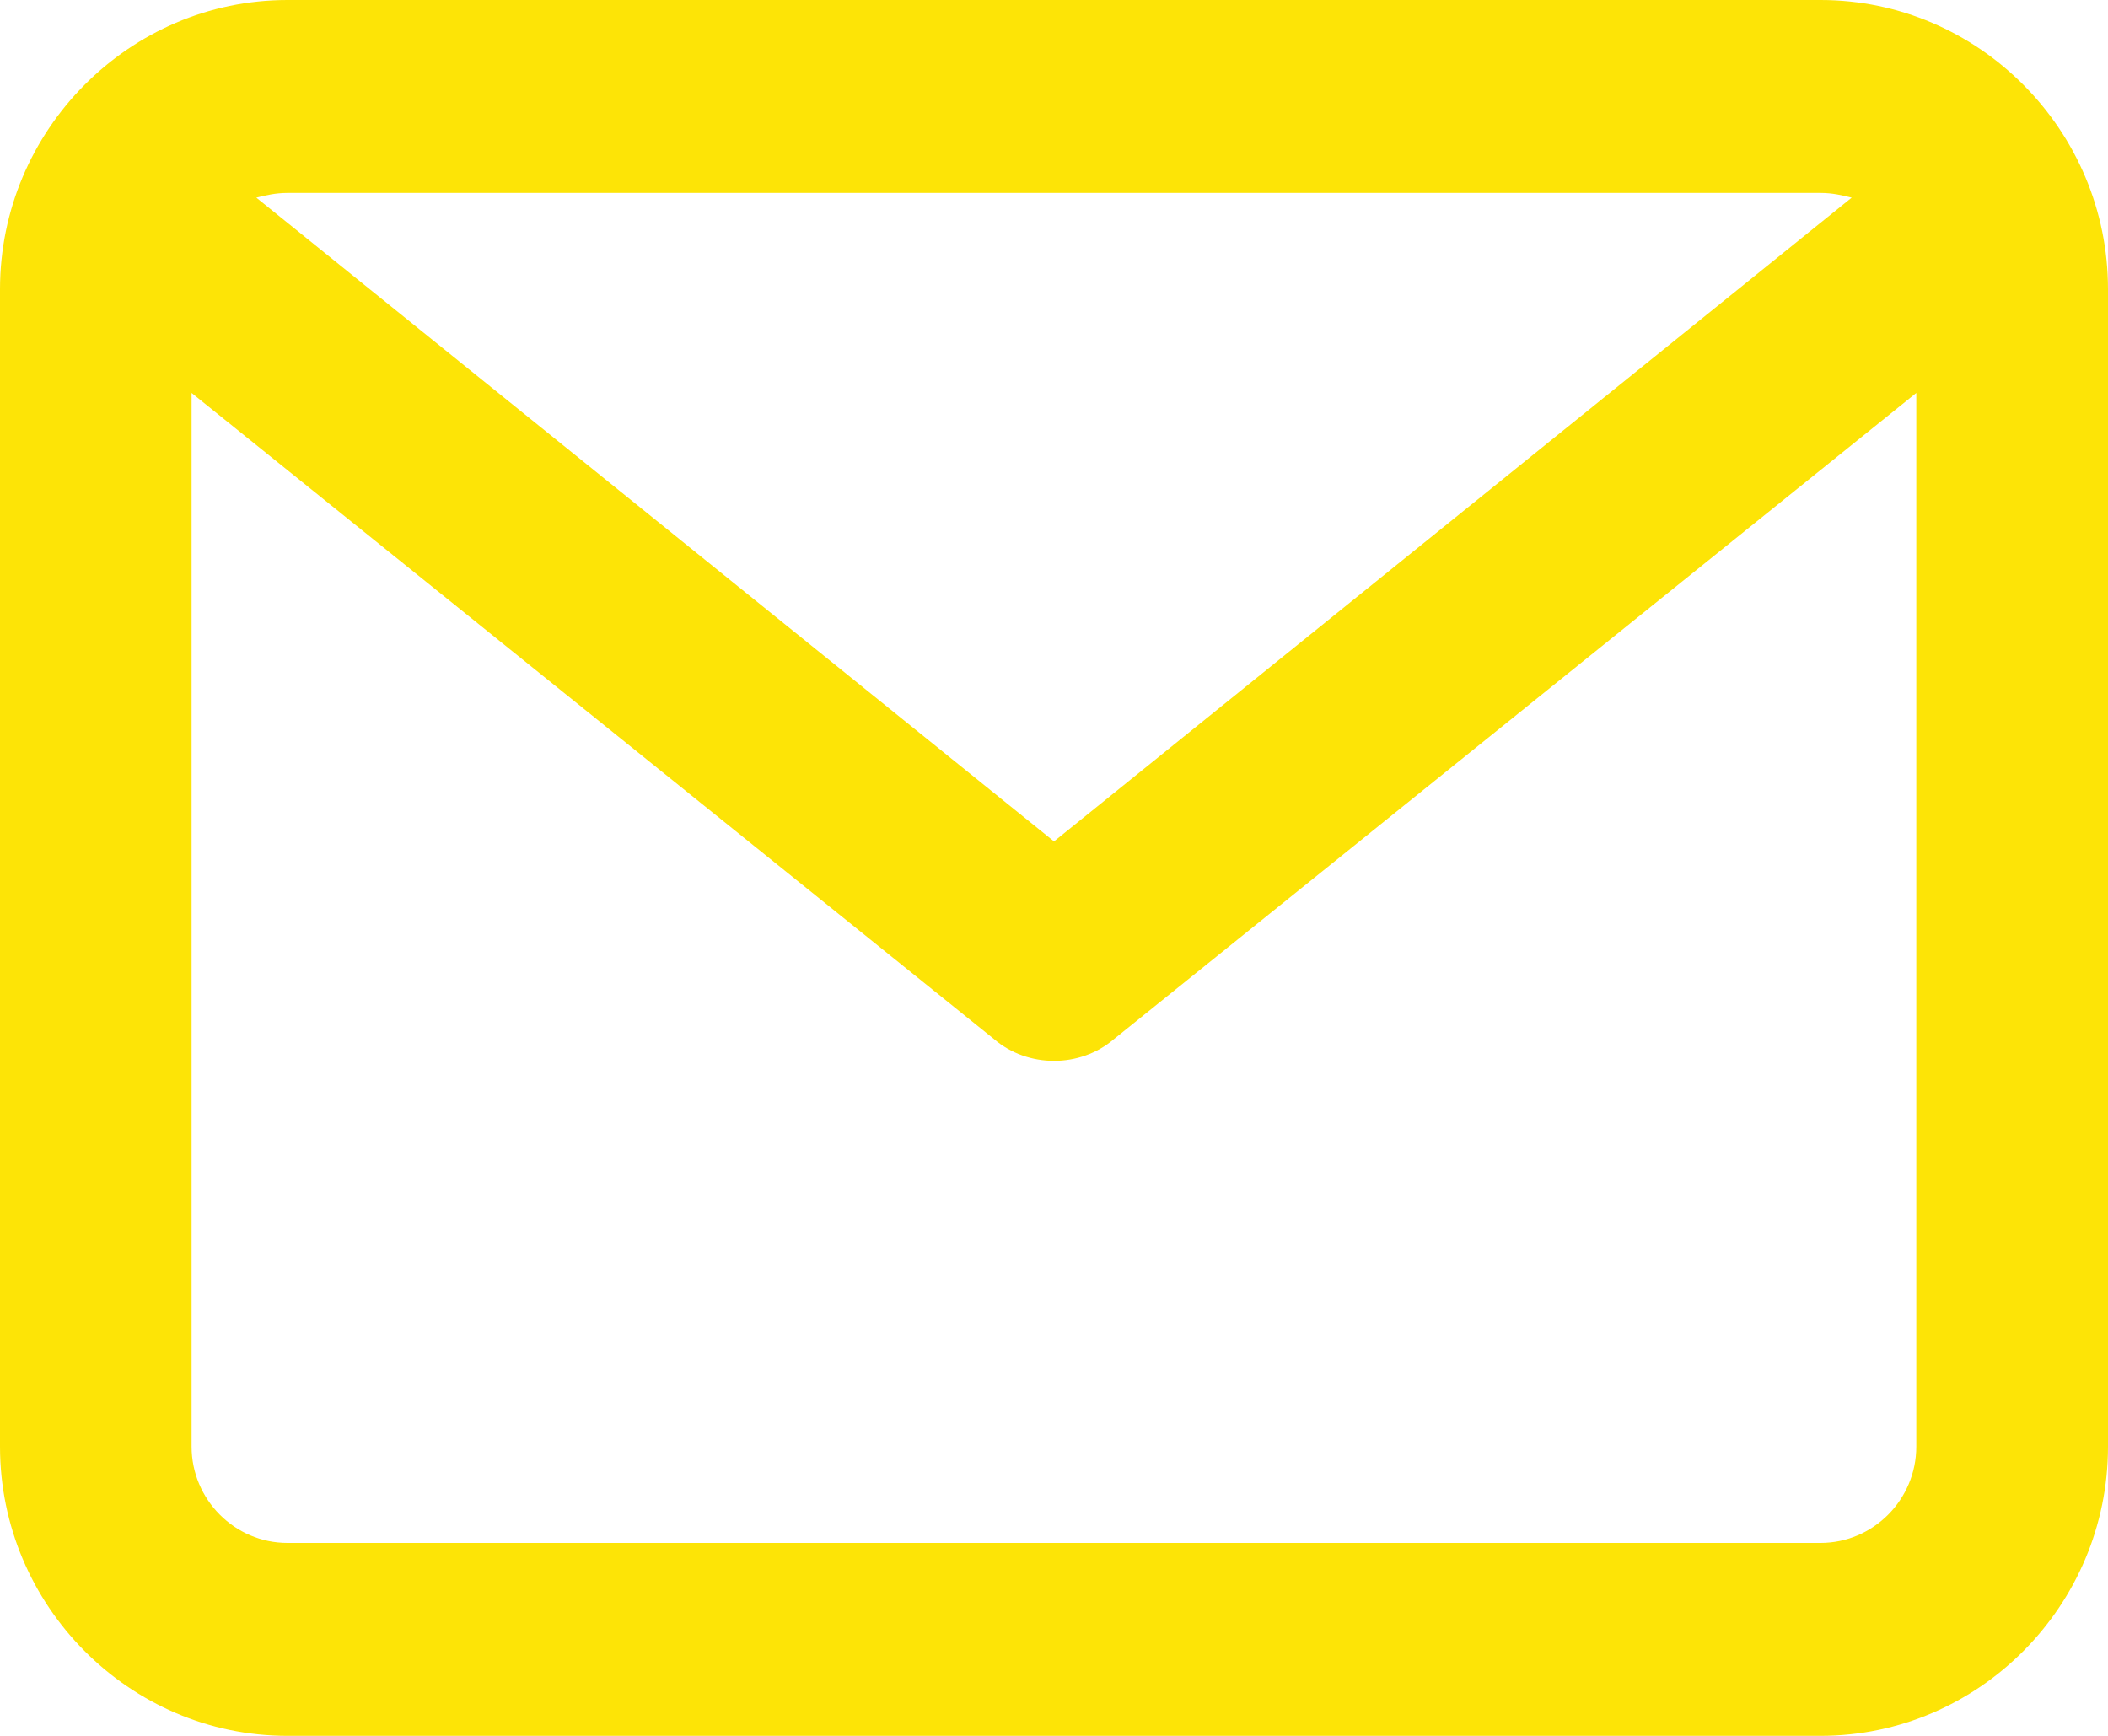 <svg width="17" height="14" viewBox="0 0 17 14" fill="none" xmlns="http://www.w3.org/2000/svg">
<path d="M14.682 0H2.318C1.043 0 0 1.05 0 2.333V11.667C0 12.95 1.043 14 2.318 14H14.682C15.957 14 17 12.95 17 11.667V2.333C17 1.05 15.957 0 14.682 0ZM14.682 1.556C14.778 1.556 14.856 1.575 14.933 1.594L8.5 6.786L2.067 1.594C2.144 1.575 2.222 1.556 2.318 1.556H14.682ZM14.682 12.444H2.318C1.893 12.444 1.545 12.094 1.545 11.667V3.169L8.017 8.381C8.152 8.497 8.326 8.556 8.5 8.556C8.674 8.556 8.848 8.497 8.983 8.381L15.454 3.169V11.667C15.454 12.094 15.107 12.444 14.682 12.444Z" fill="#FDE406"/>
</svg>
